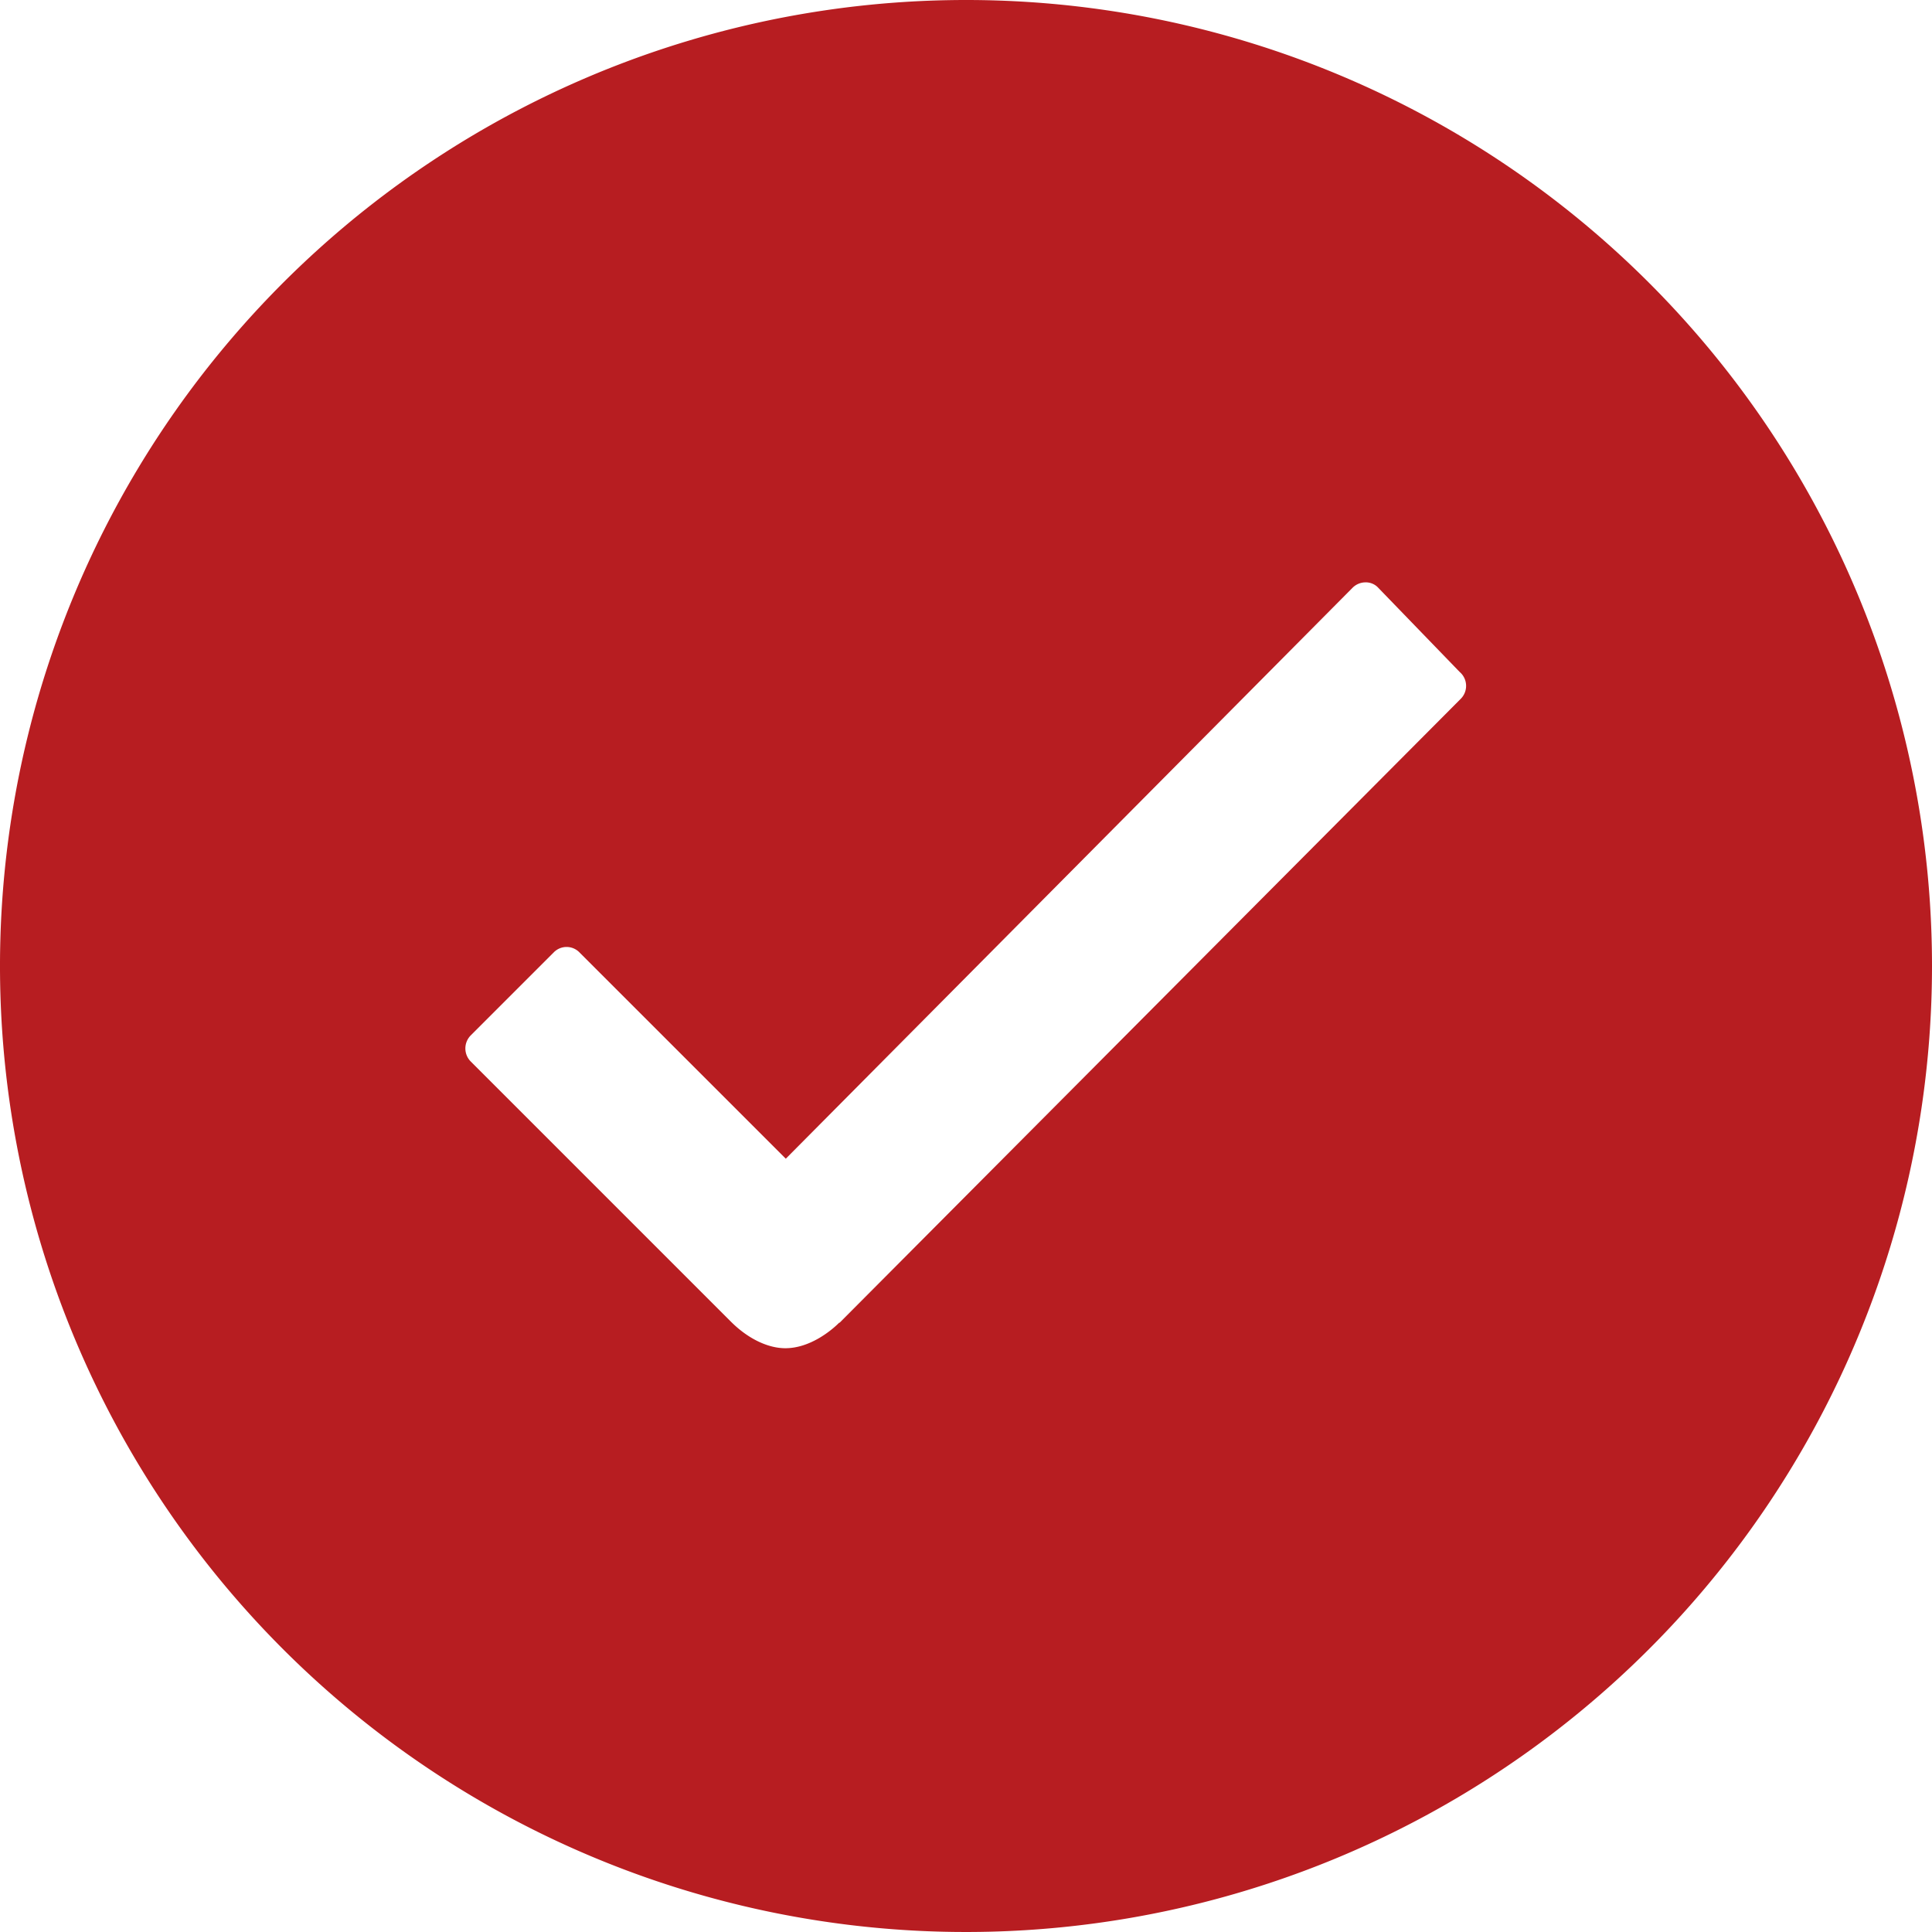 <svg xmlns="http://www.w3.org/2000/svg" width="292" height="292" viewBox="0 0 292 292">
  <path id="Icon_ionic-ios-checkmark-circle" data-name="Icon ionic-ios-checkmark-circle" d="M149.375,3.375a146,146,0,1,0,146,146A145.978,145.978,0,0,0,149.375,3.375ZM224.13,109.014l-93.847,94.268h-.07c-1.193,1.193-4.422,3.861-8.142,3.861-2.667,0-5.686-1.474-8.213-4L74.55,163.835a2.8,2.8,0,0,1,0-4l12.494-12.494a2.714,2.714,0,0,1,3.931,0L122.14,178.5l85.635-86.266a2.772,2.772,0,0,1,1.965-.842h0a2.549,2.549,0,0,1,1.965.842l12.284,12.7A2.767,2.767,0,0,1,224.13,109.014Z" transform="translate(-3.375 -3.375)" fill="#b71d21"/>
</svg>

